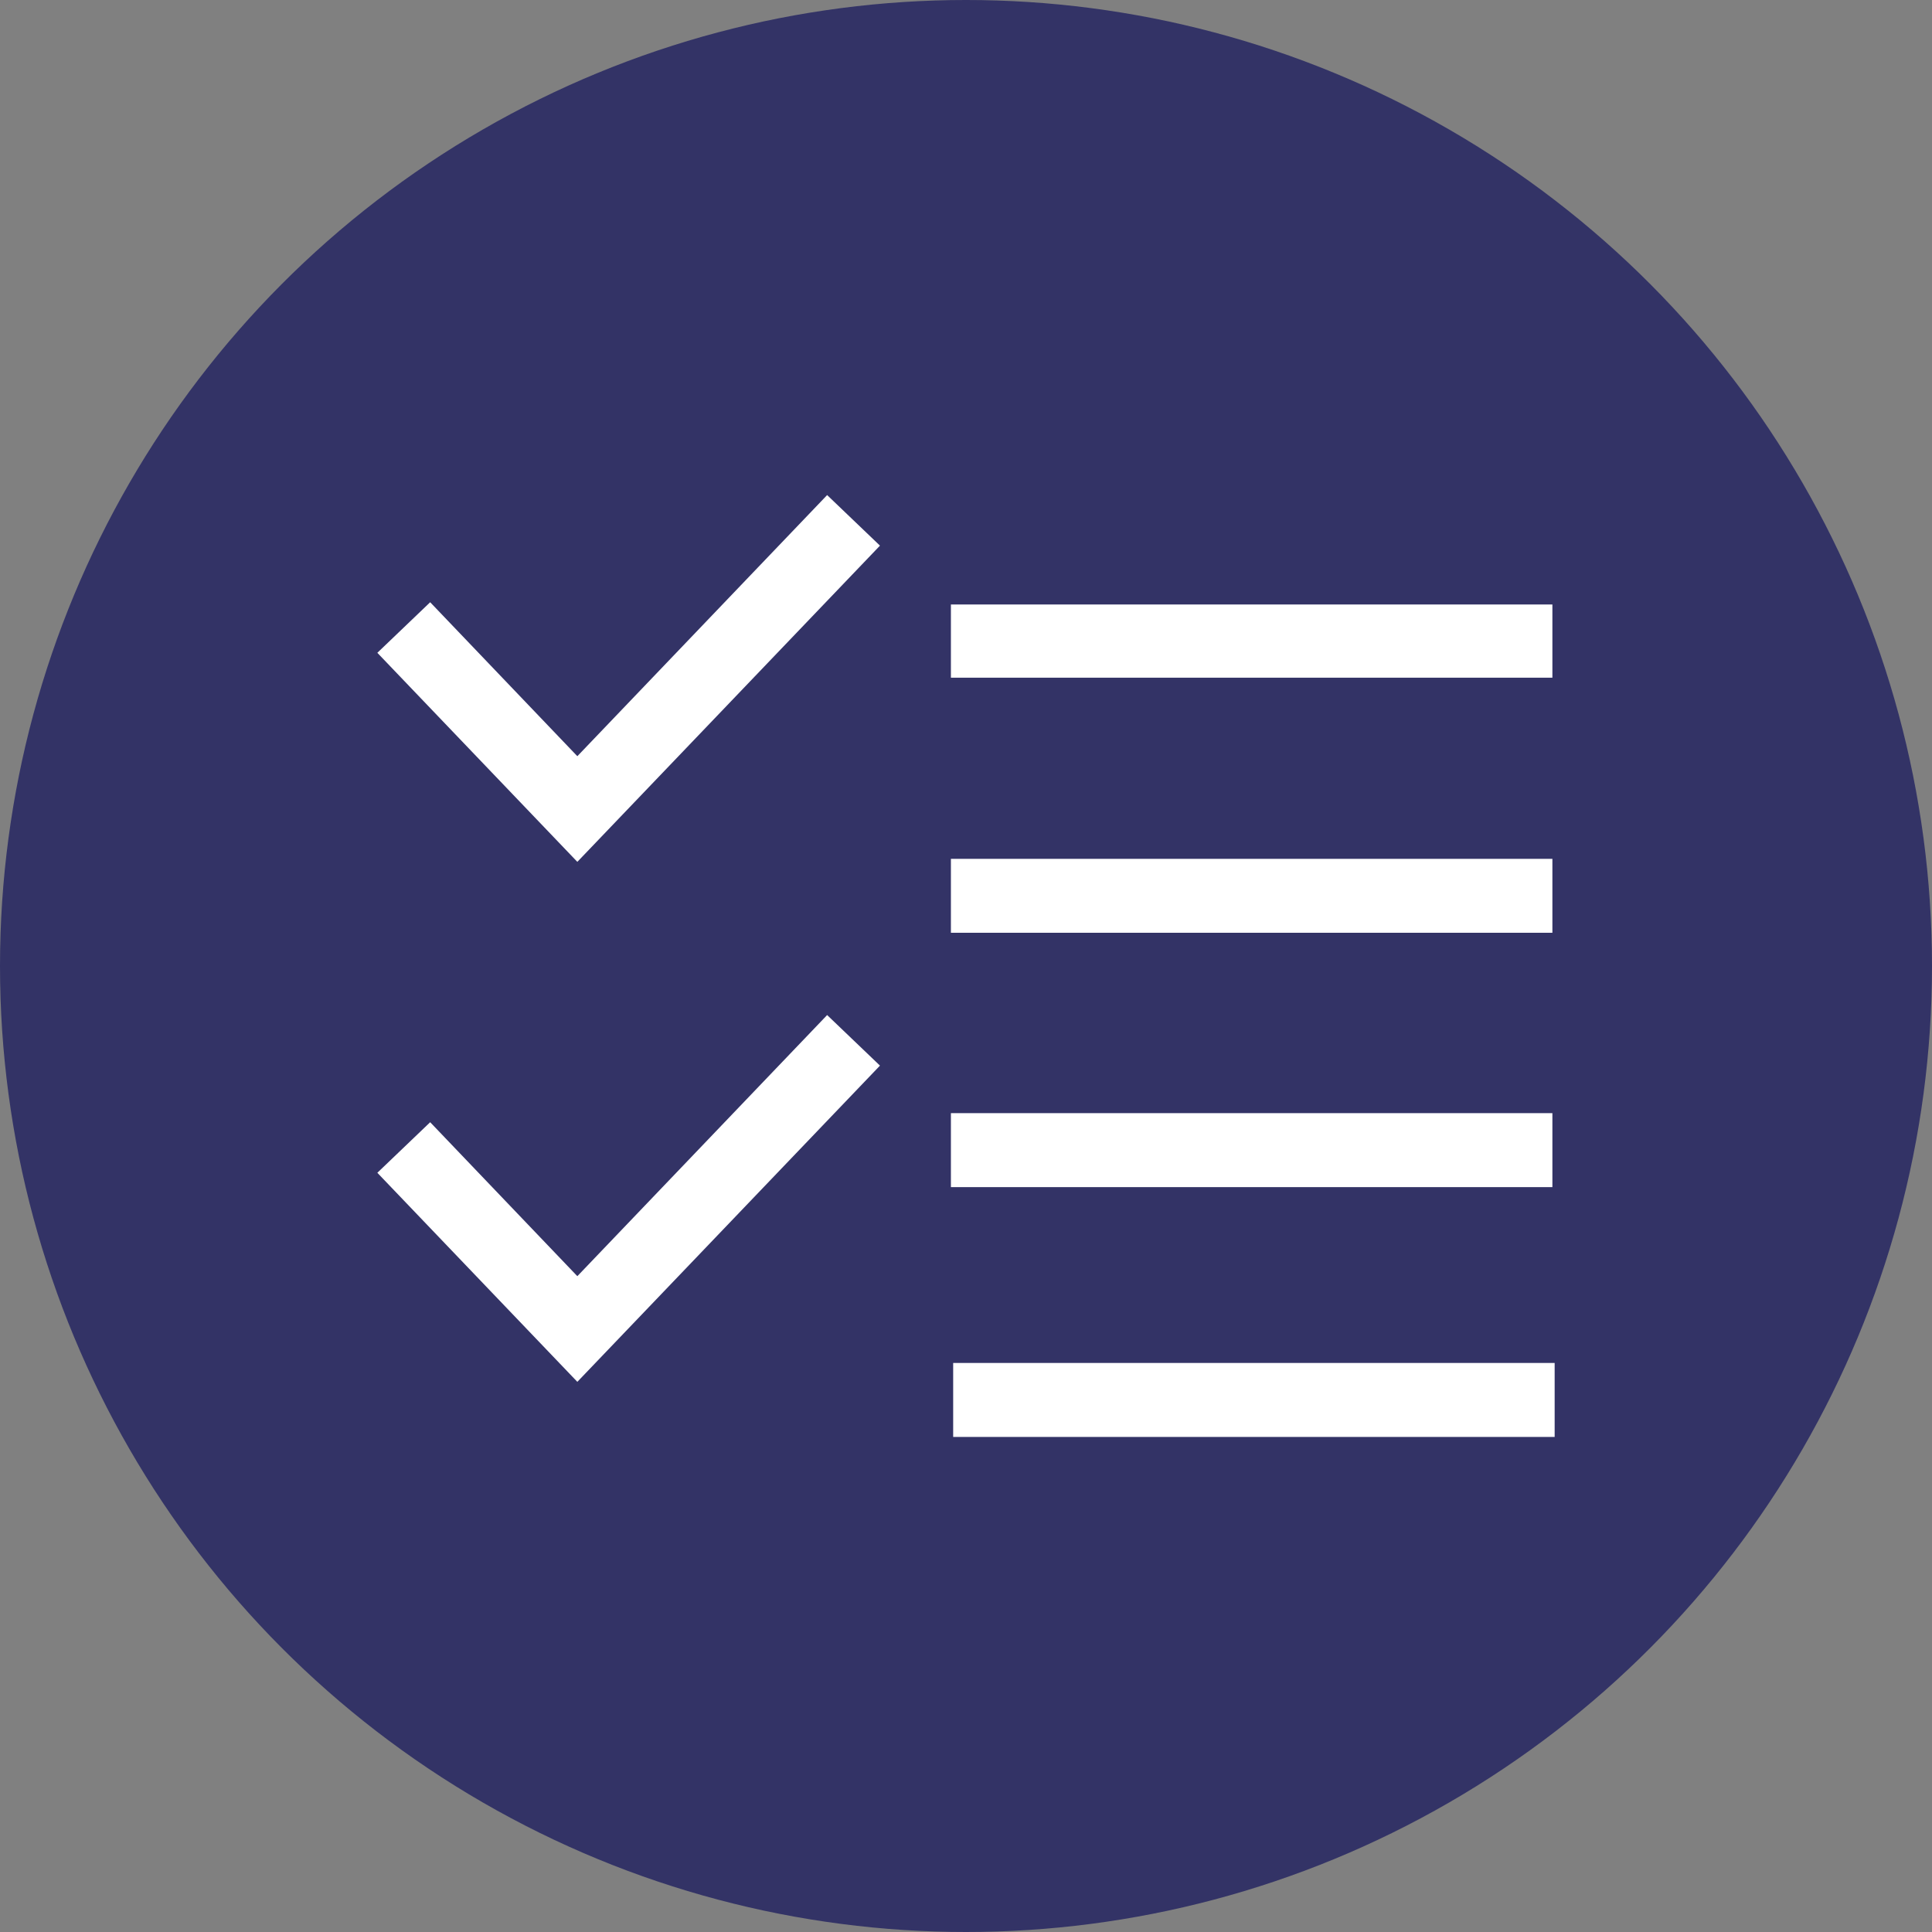 <?xml version="1.0" encoding="utf-8"?>
<!-- Generator: Adobe Illustrator 19.2.1, SVG Export Plug-In . SVG Version: 6.00 Build 0)  -->
<svg version="1.1" id="Layer_1" xmlns="http://www.w3.org/2000/svg" xmlns:xlink="http://www.w3.org/1999/xlink" x="0px" y="0px"
	 viewBox="0 0 256 256" style="enable-background:new 0 0 256 256;" xml:space="preserve">
<rect x="0" y="0" width="256" height="256" fill="#808080" stroke="none"/>
<g>
	<g>
		<ellipse style="fill:#333366;" cx="128" cy="128" rx="128" ry="128"/>
		<path id="path1_9_" style="fill:#FFFFFF;" d="M126.3,180.6H206v9.8h-79.7V180.6z M126,147.5h79.7v9.8H126V147.5z M109.6,134.5
			l7,6.7l-40.1,41.9L50,155.4l7-6.7l19.5,20.4L109.6,134.5z M126,113.8h79.7v9.8H126V113.8z M126,80.1h79.7v9.7H126V80.1z
			 M109.6,65.6l7,6.7l-40.1,41.9L50,86.5l7-6.7l19.5,20.4L109.6,65.6z"/>
	</g>
</g>
</svg>
